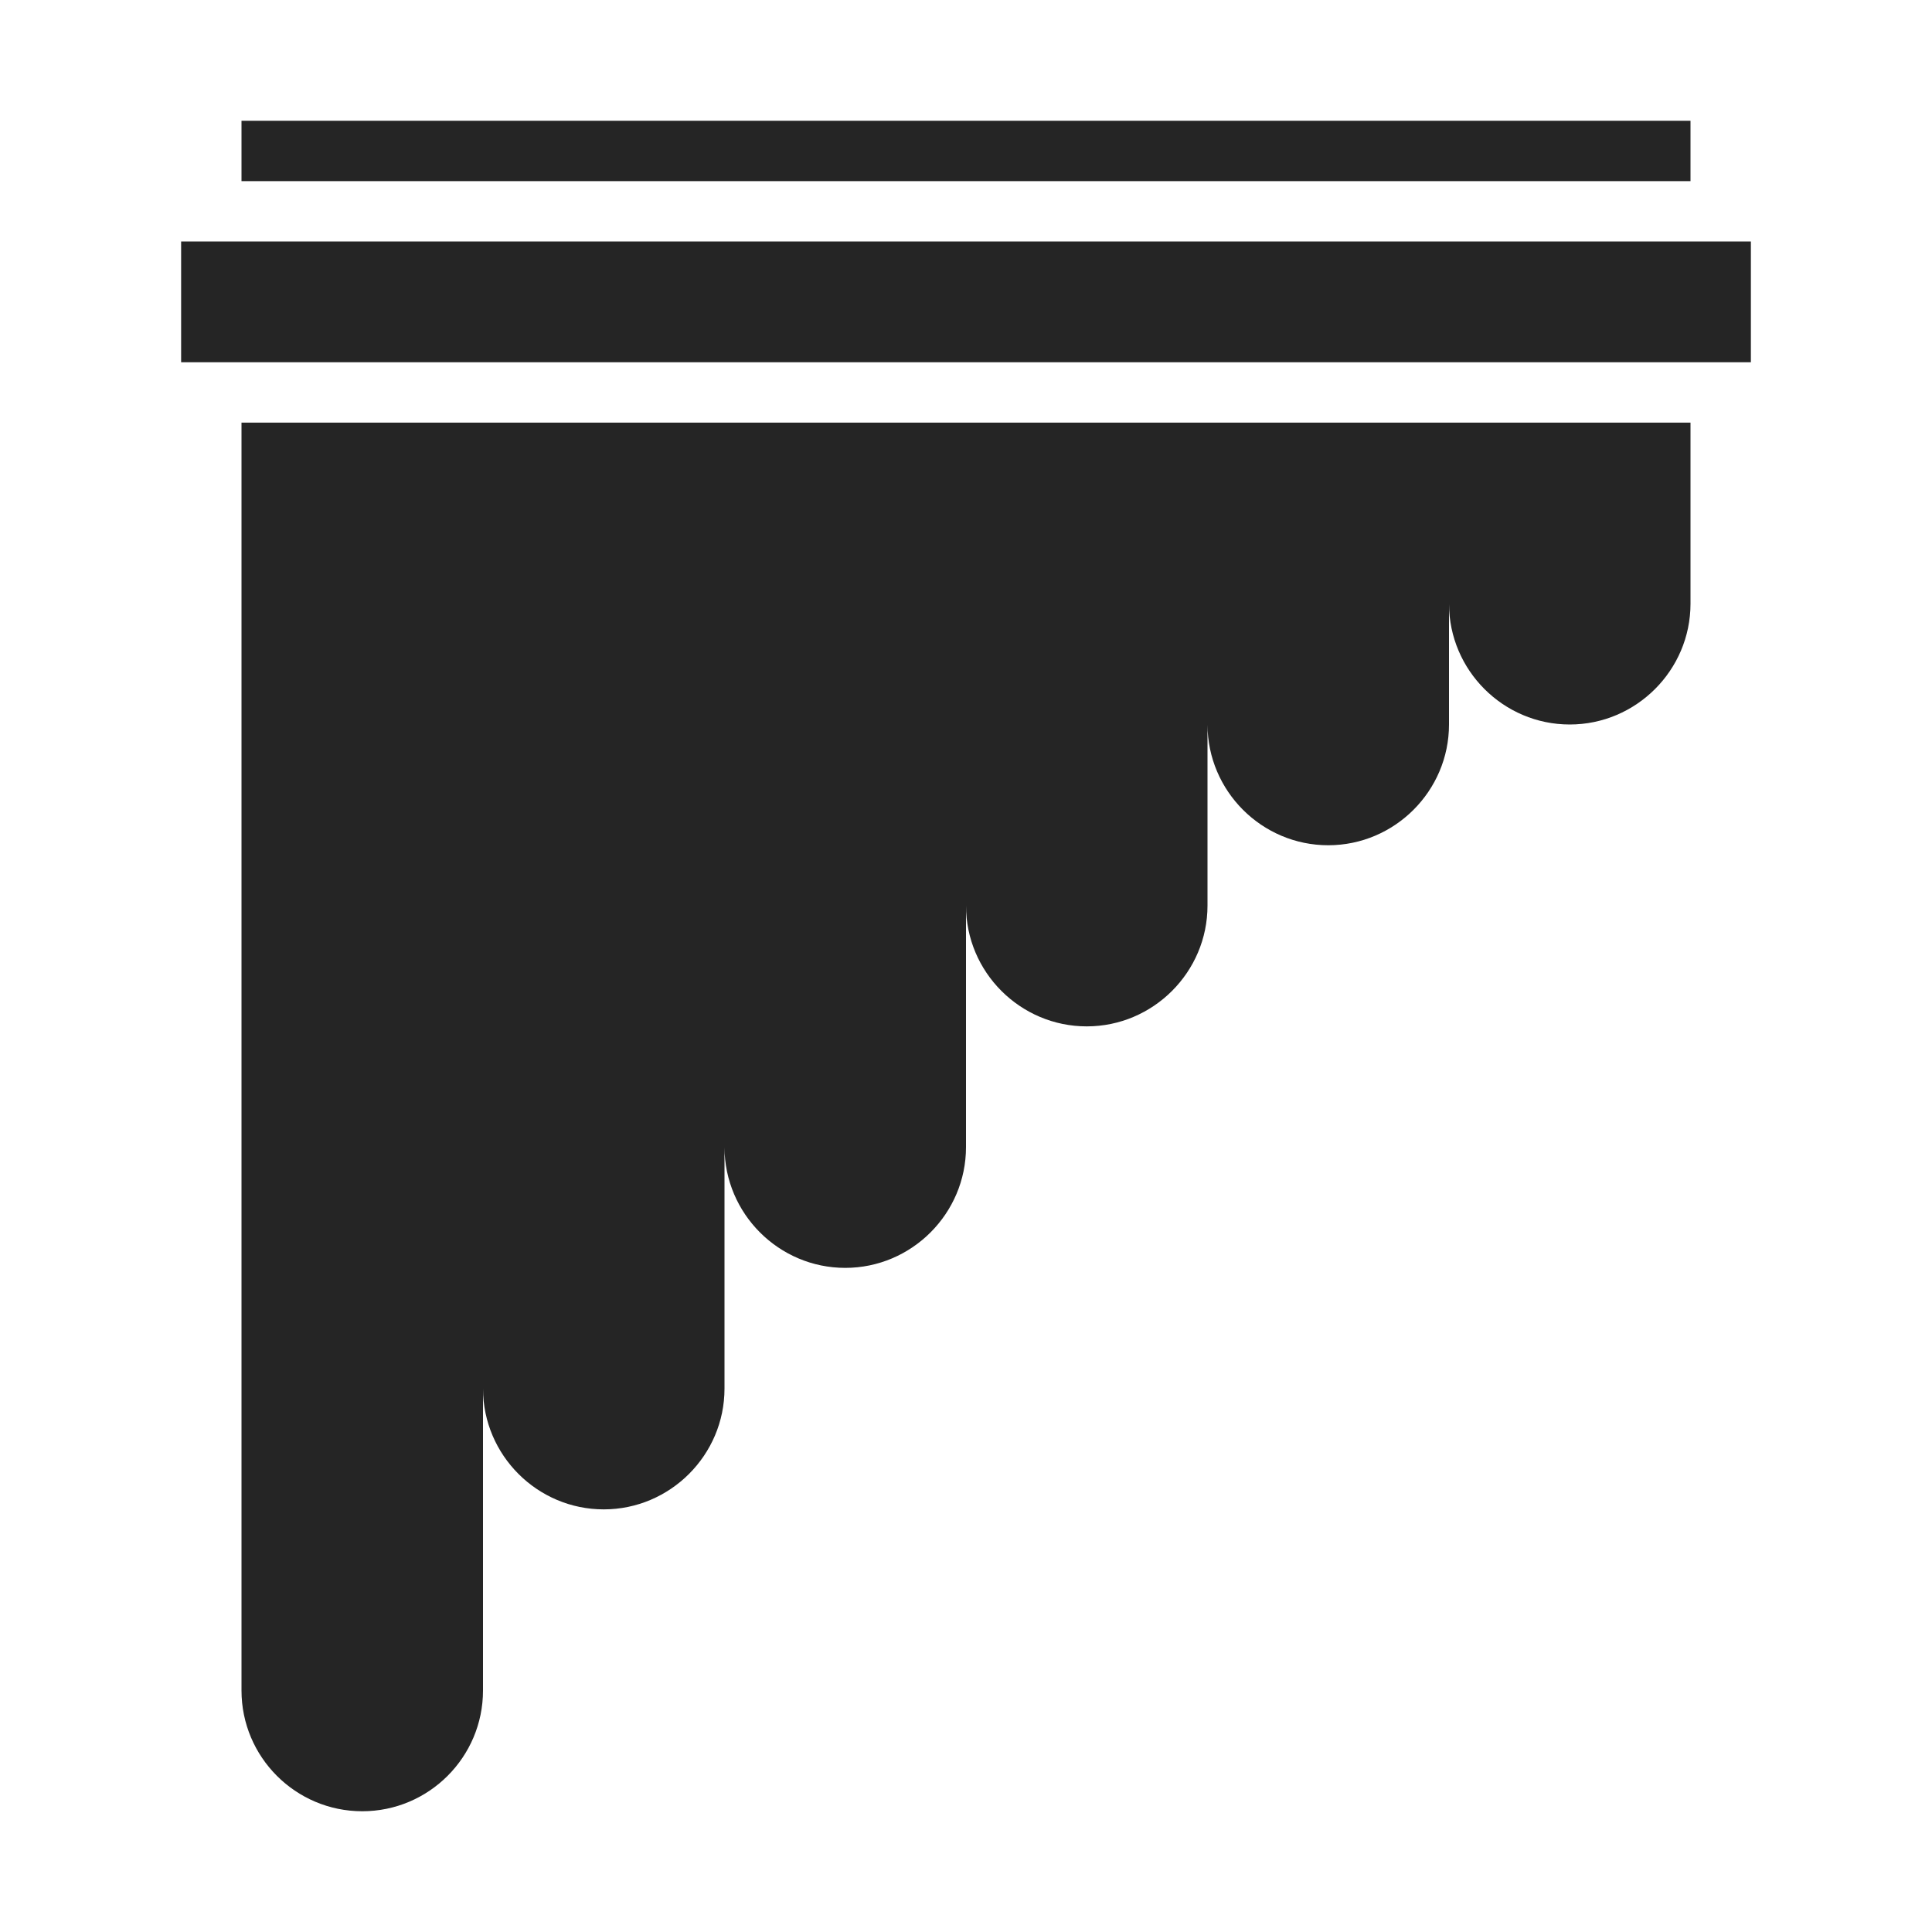 <?xml version="1.0" encoding="UTF-8"?>
<!DOCTYPE svg PUBLIC "-//W3C//DTD SVG 1.1//EN" "http://www.w3.org/Graphics/SVG/1.1/DTD/svg11.dtd">
<svg xmlns="http://www.w3.org/2000/svg" xml:space="preserve" width="1024px" height="1024px" shape-rendering="geometricPrecision" text-rendering="geometricPrecision" image-rendering="optimizeQuality" fill-rule="nonzero" clip-rule="evenodd" viewBox="0 0 10240 10240" xmlns:xlink="http://www.w3.org/1999/xlink">
	<title>pan_flute icon</title>
	<desc>pan_flute icon from the IconExperience.com O-Collection. Copyright by INCORS GmbH (www.incors.com).</desc>
	<path id="curve1" fill="#252525" d="M960,1280 9280,1280 9280,1920 960,1920z"/>
	<path id="curve0" fill="#252525" d="M1280 640l7680 0 0 320 -7680 0 0 -320zm7680 1600l0 960c0,352 -288,640 -640,640 -352,0 -639,-287 -640,-639l0 639c0,352 -288,640 -640,640 -352,0 -639,-287 -640,-639l0 959c0,352 -288,640 -640,640 -352,0 -640,-287 -640,-640l0 1280c0,352 -288,640 -640,640 -352,0 -639,-287 -640,-639l0 1279c0,352 -288,640 -640,640 -352,0 -639,-287 -640,-639l0 1599c0,353 -287,640 -640,640 -353,0 -640,-287 -640,-640l0 -6720 7680 0z"/>
</svg>
